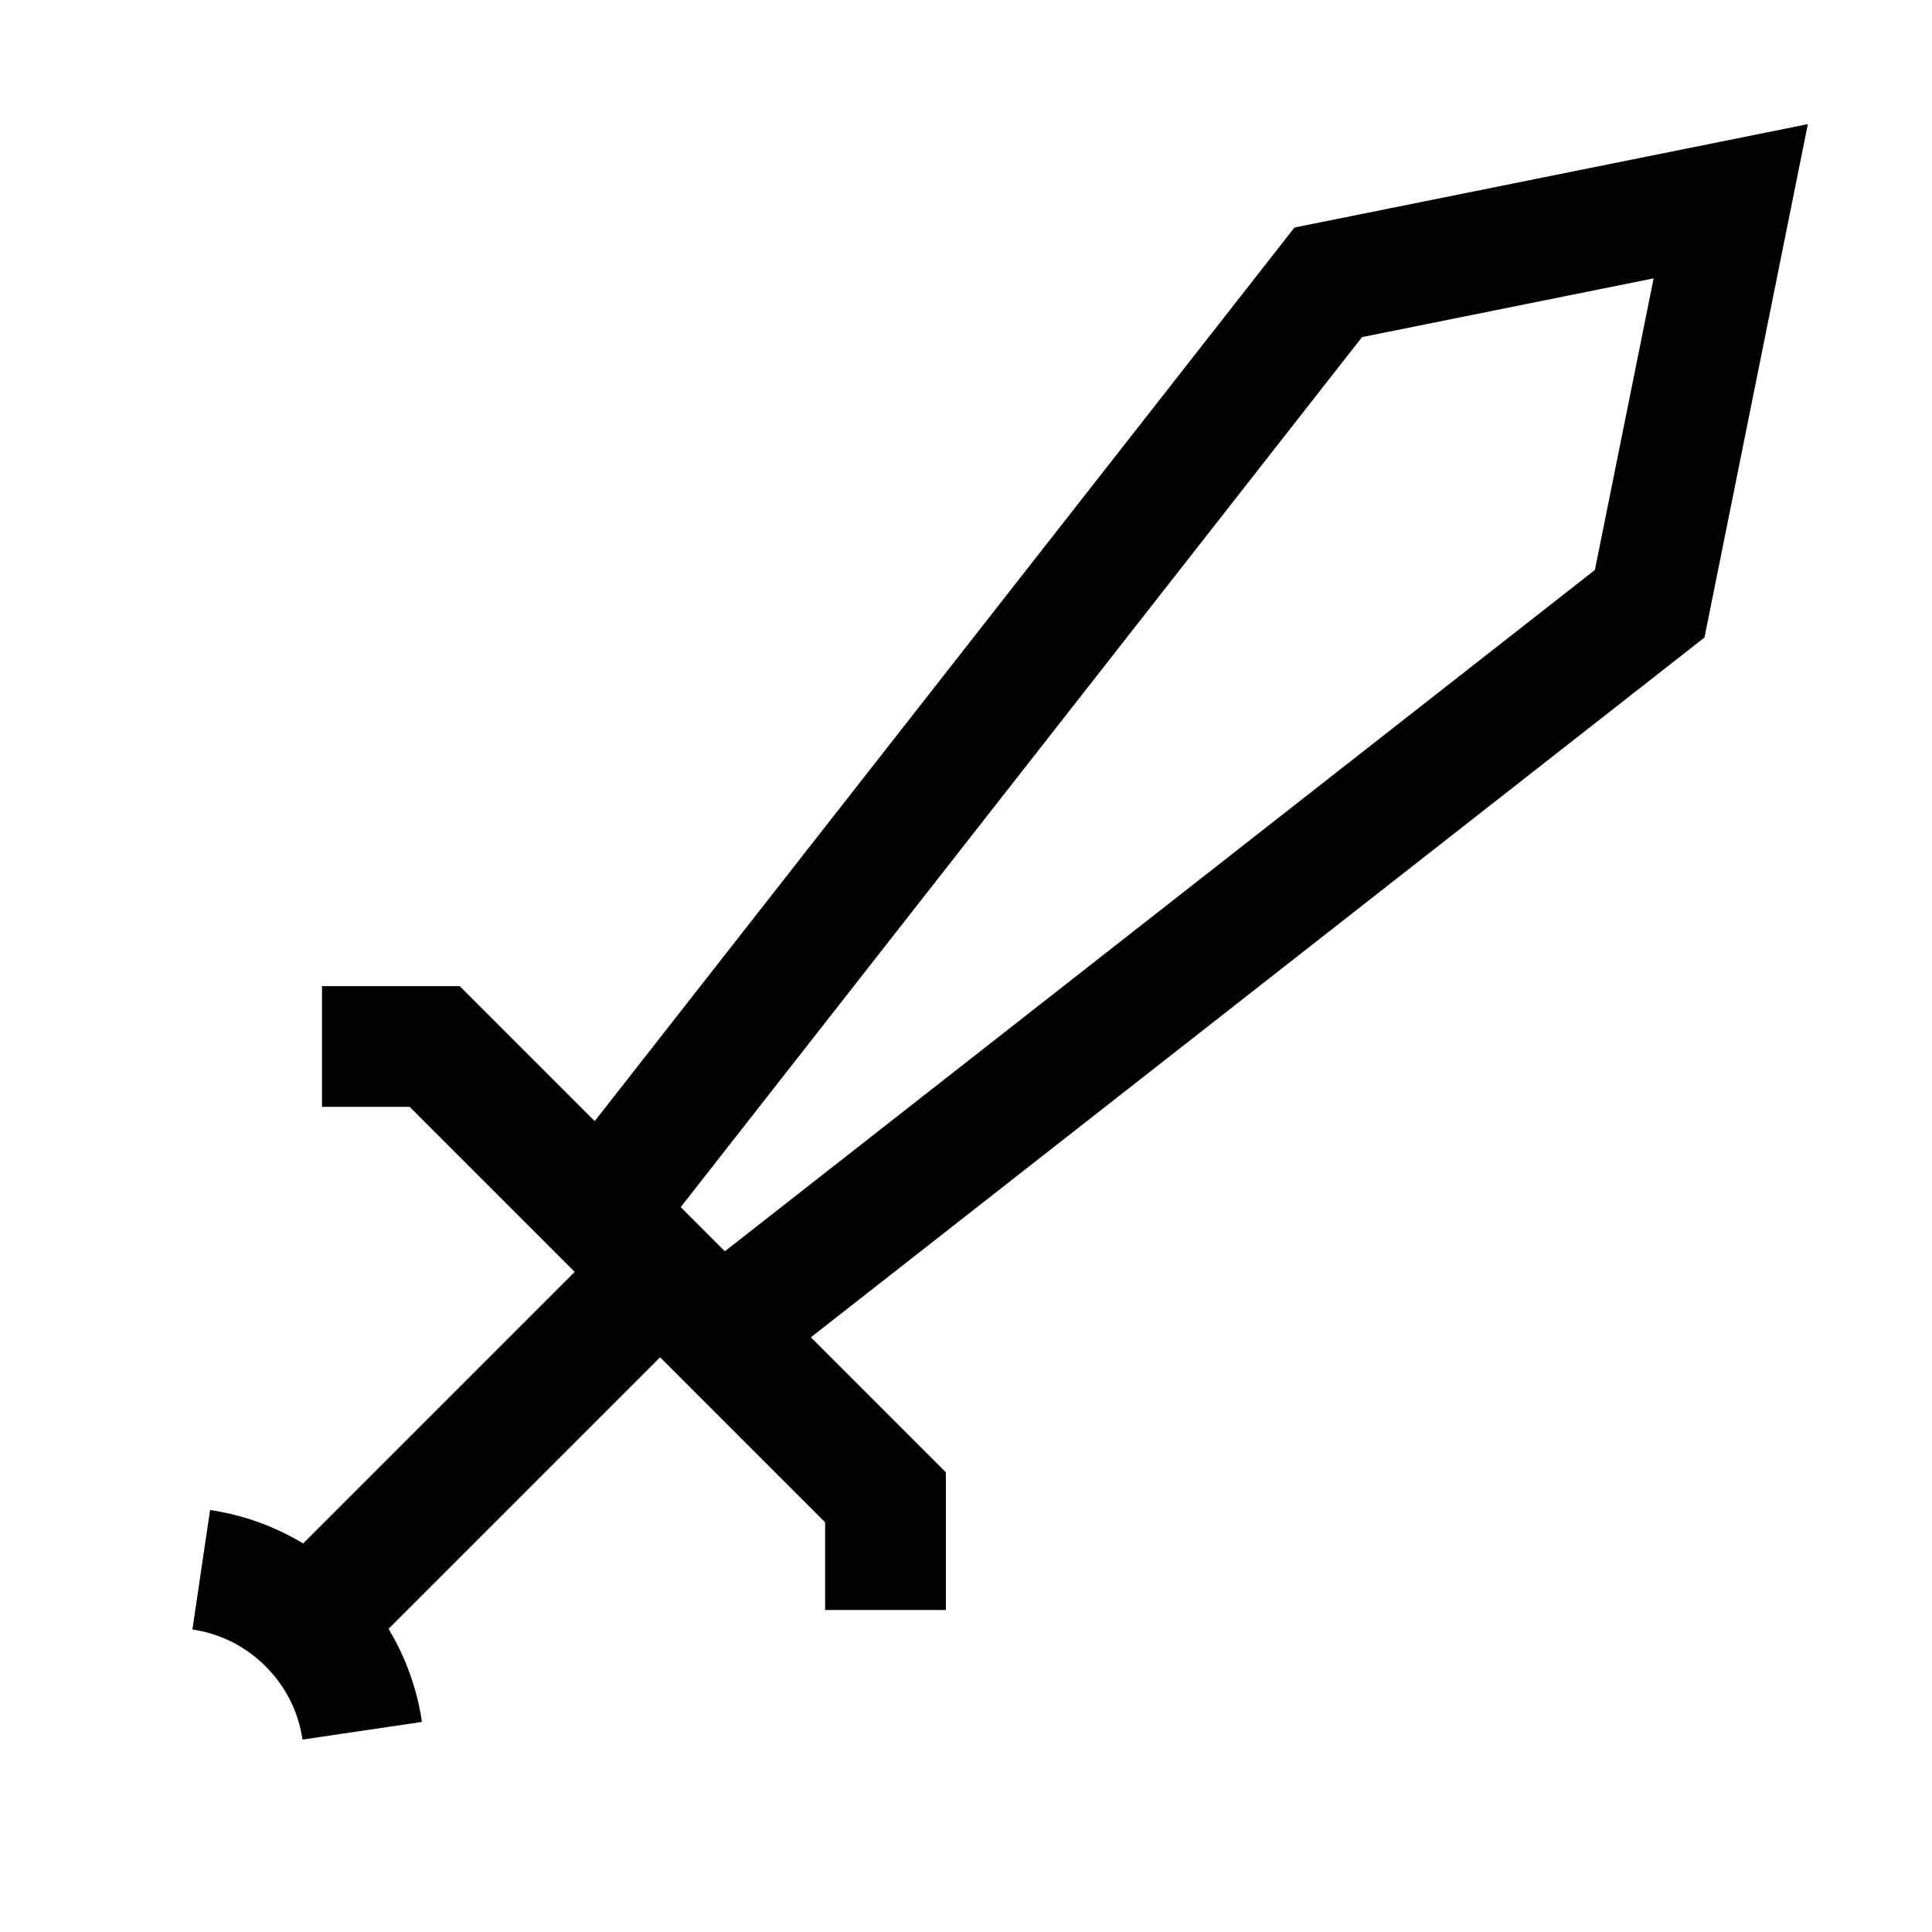 <svg width="24" height="24" viewBox="0 0 24 24" fill="none" xmlns="http://www.w3.org/2000/svg">
    <path d="M2.5 19.5C2.987 19.572 3.456 19.795 3.83 20.17C4.205 20.544 4.428 21.013 4.5 21.5" stroke="currentColor" stroke-width="1.5"/>
    <path d="M8 16L4 20" stroke="currentColor" stroke-width="1.5"/>
    <path d="M9 16.5L20.493 7.5L21.5 2.5L16.5 3.507L7.5 15" stroke="currentColor" stroke-width="1.5"/>
    <path d="M4 13L5.4 13L11 18.6V20" stroke="currentColor" stroke-width="1.5"/>
</svg>
